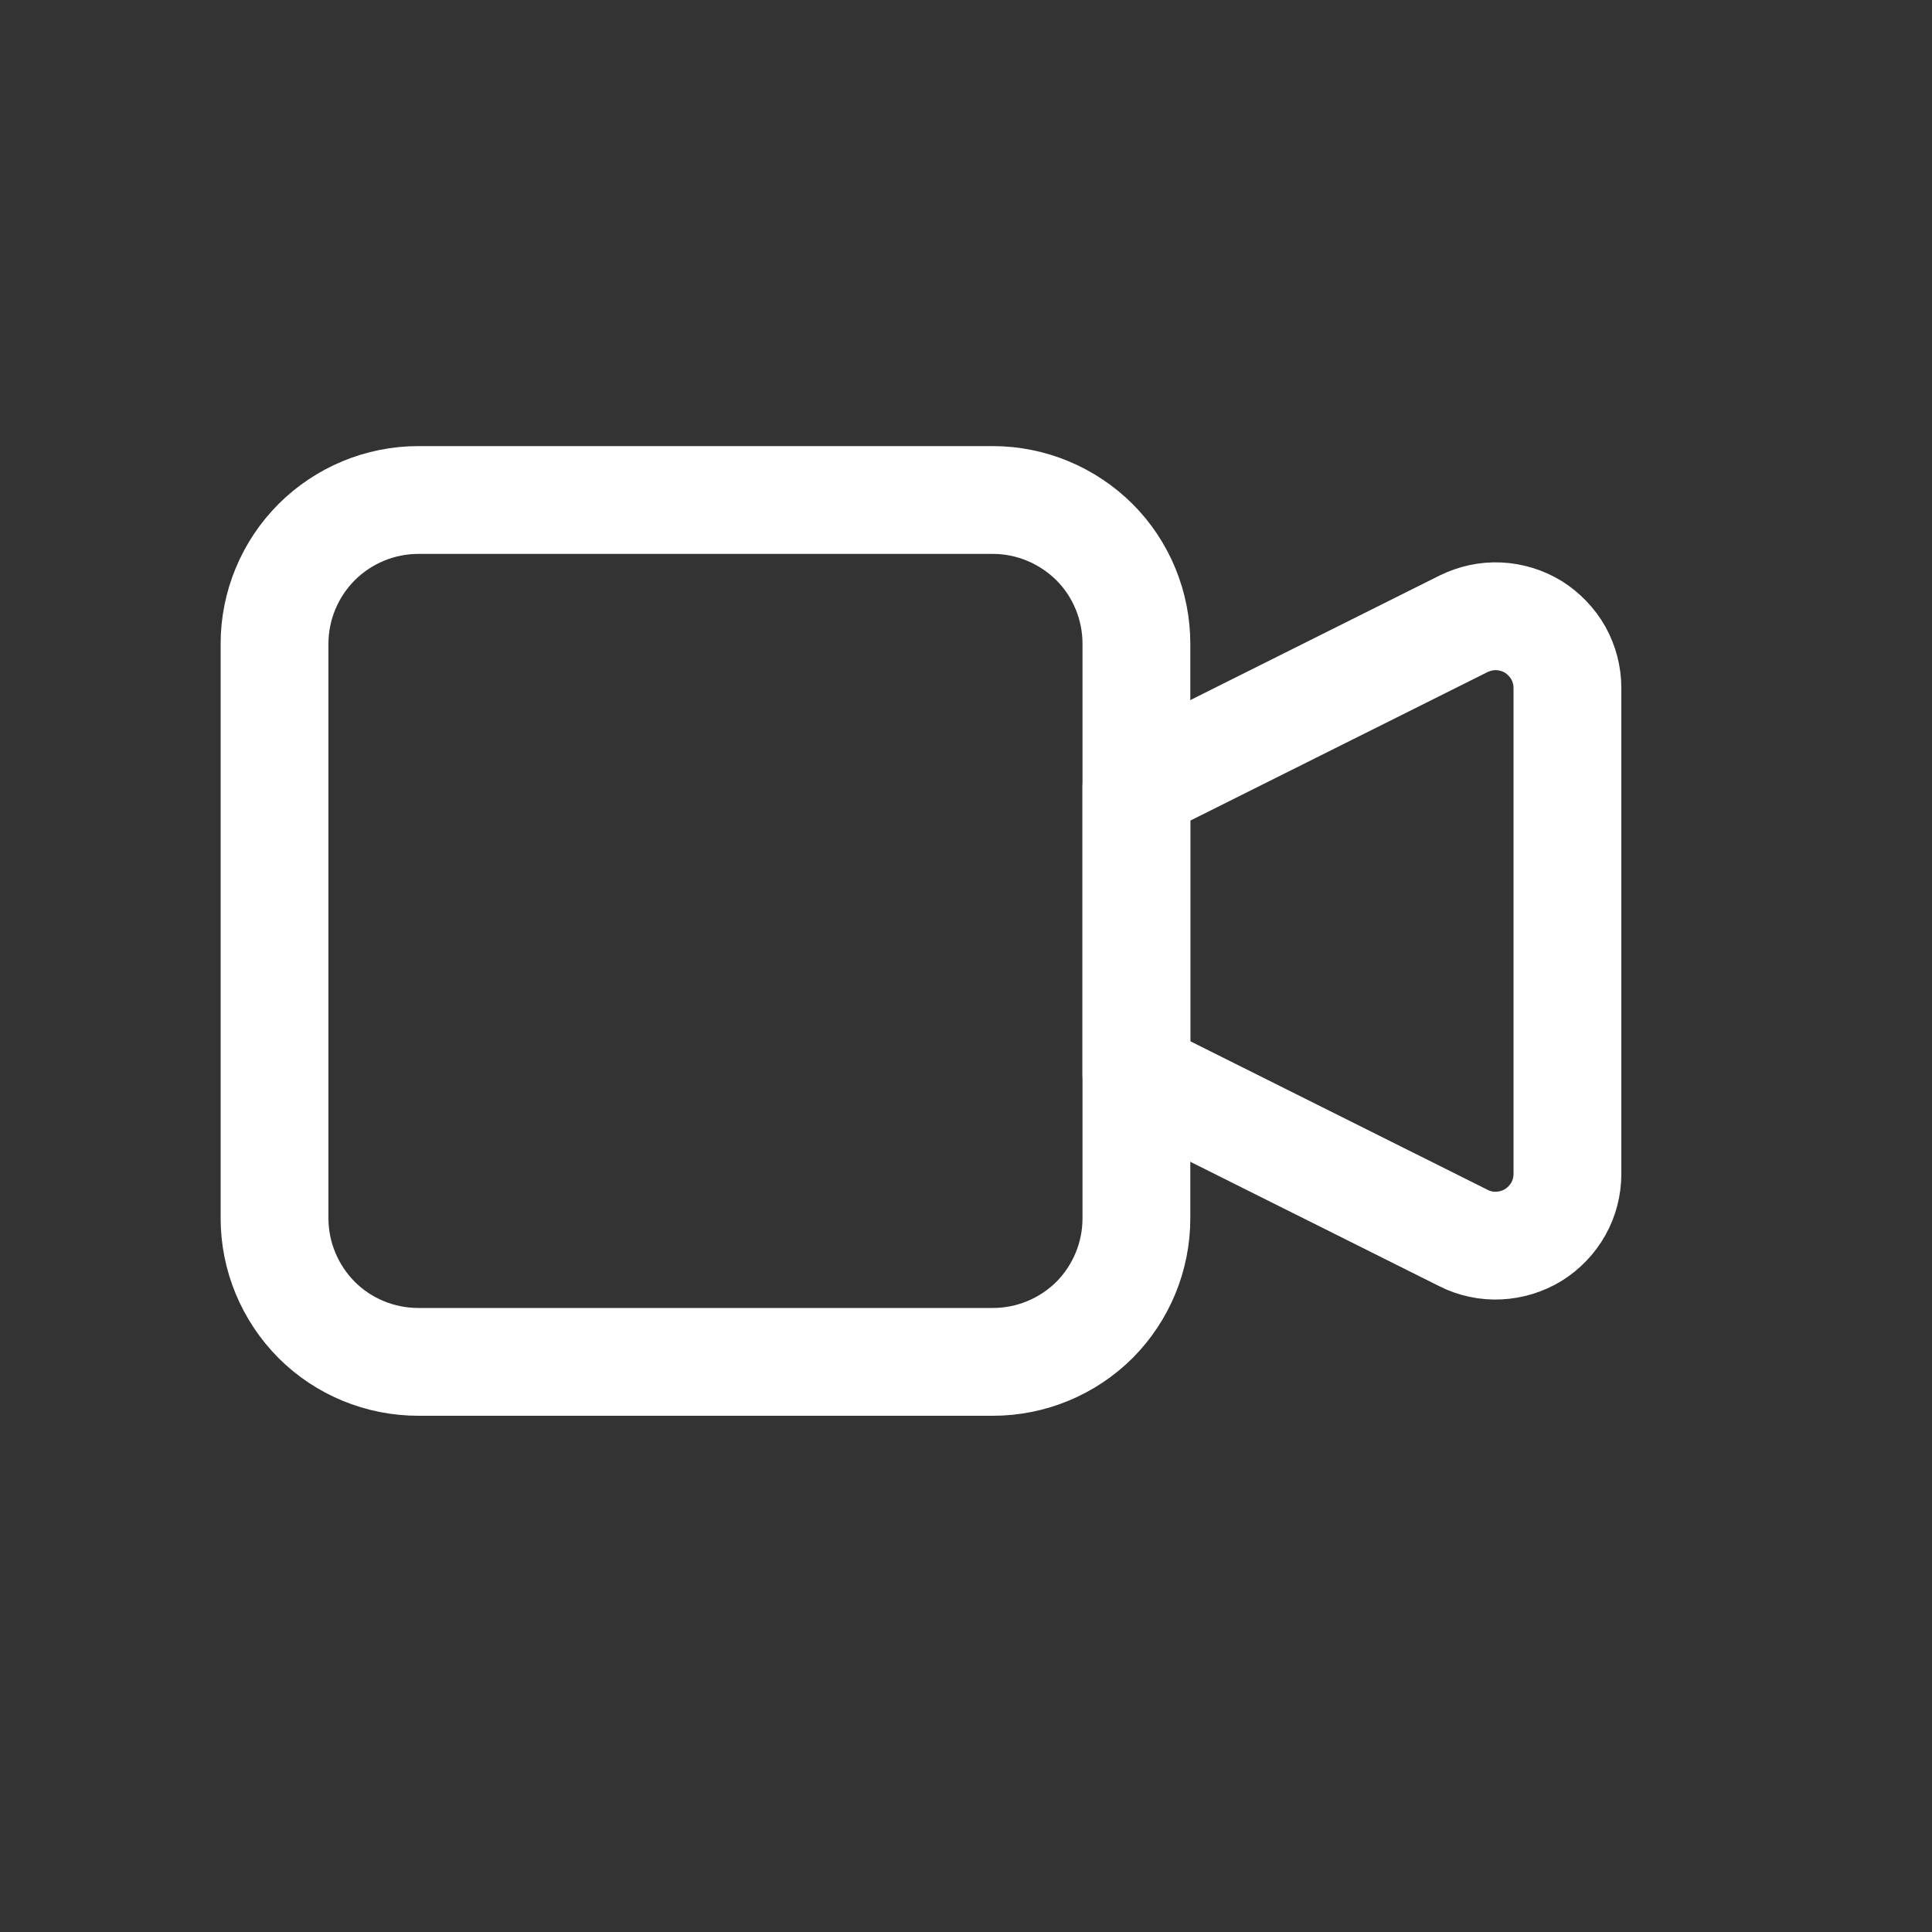 <svg width="10" height="10" viewBox="0 0 10 10" fill="none" xmlns="http://www.w3.org/2000/svg">
<rect x="0" y="0" width="10" height="10" fill="#333333" stroke="none"/>
<g clip-path="url(#clip0_303_1411)">
<path d="M5.882 4.075L7.575 3.229C7.632 3.201 7.695 3.187 7.758 3.19C7.821 3.193 7.883 3.212 7.937 3.245C7.99 3.279 8.035 3.325 8.066 3.38C8.097 3.436 8.113 3.498 8.113 3.561V6.076C8.113 6.139 8.097 6.202 8.066 6.257C8.035 6.312 7.99 6.359 7.937 6.392C7.883 6.425 7.821 6.444 7.758 6.447C7.695 6.45 7.632 6.437 7.575 6.408L5.882 5.562V4.075Z" stroke="white" stroke-width="0.558" stroke-linecap="round" stroke-linejoin="round"/>
<path d="M1.421 3.332C1.421 3.135 1.5 2.945 1.639 2.806C1.778 2.667 1.968 2.588 2.165 2.588H5.139C5.336 2.588 5.525 2.667 5.665 2.806C5.804 2.945 5.882 3.135 5.882 3.332V6.306C5.882 6.503 5.804 6.692 5.665 6.832C5.525 6.971 5.336 7.049 5.139 7.049H2.165C1.968 7.049 1.778 6.971 1.639 6.832C1.5 6.692 1.421 6.503 1.421 6.306V3.332Z" stroke="white" stroke-width="0.558" stroke-linecap="round" stroke-linejoin="round"/>
</g>
<defs>
<clipPath id="clip0_303_1411">
<rect width="8.922" height="8.922" fill="white" transform="translate(0.306 0.358)"/>
</clipPath>
</defs>
</svg>
